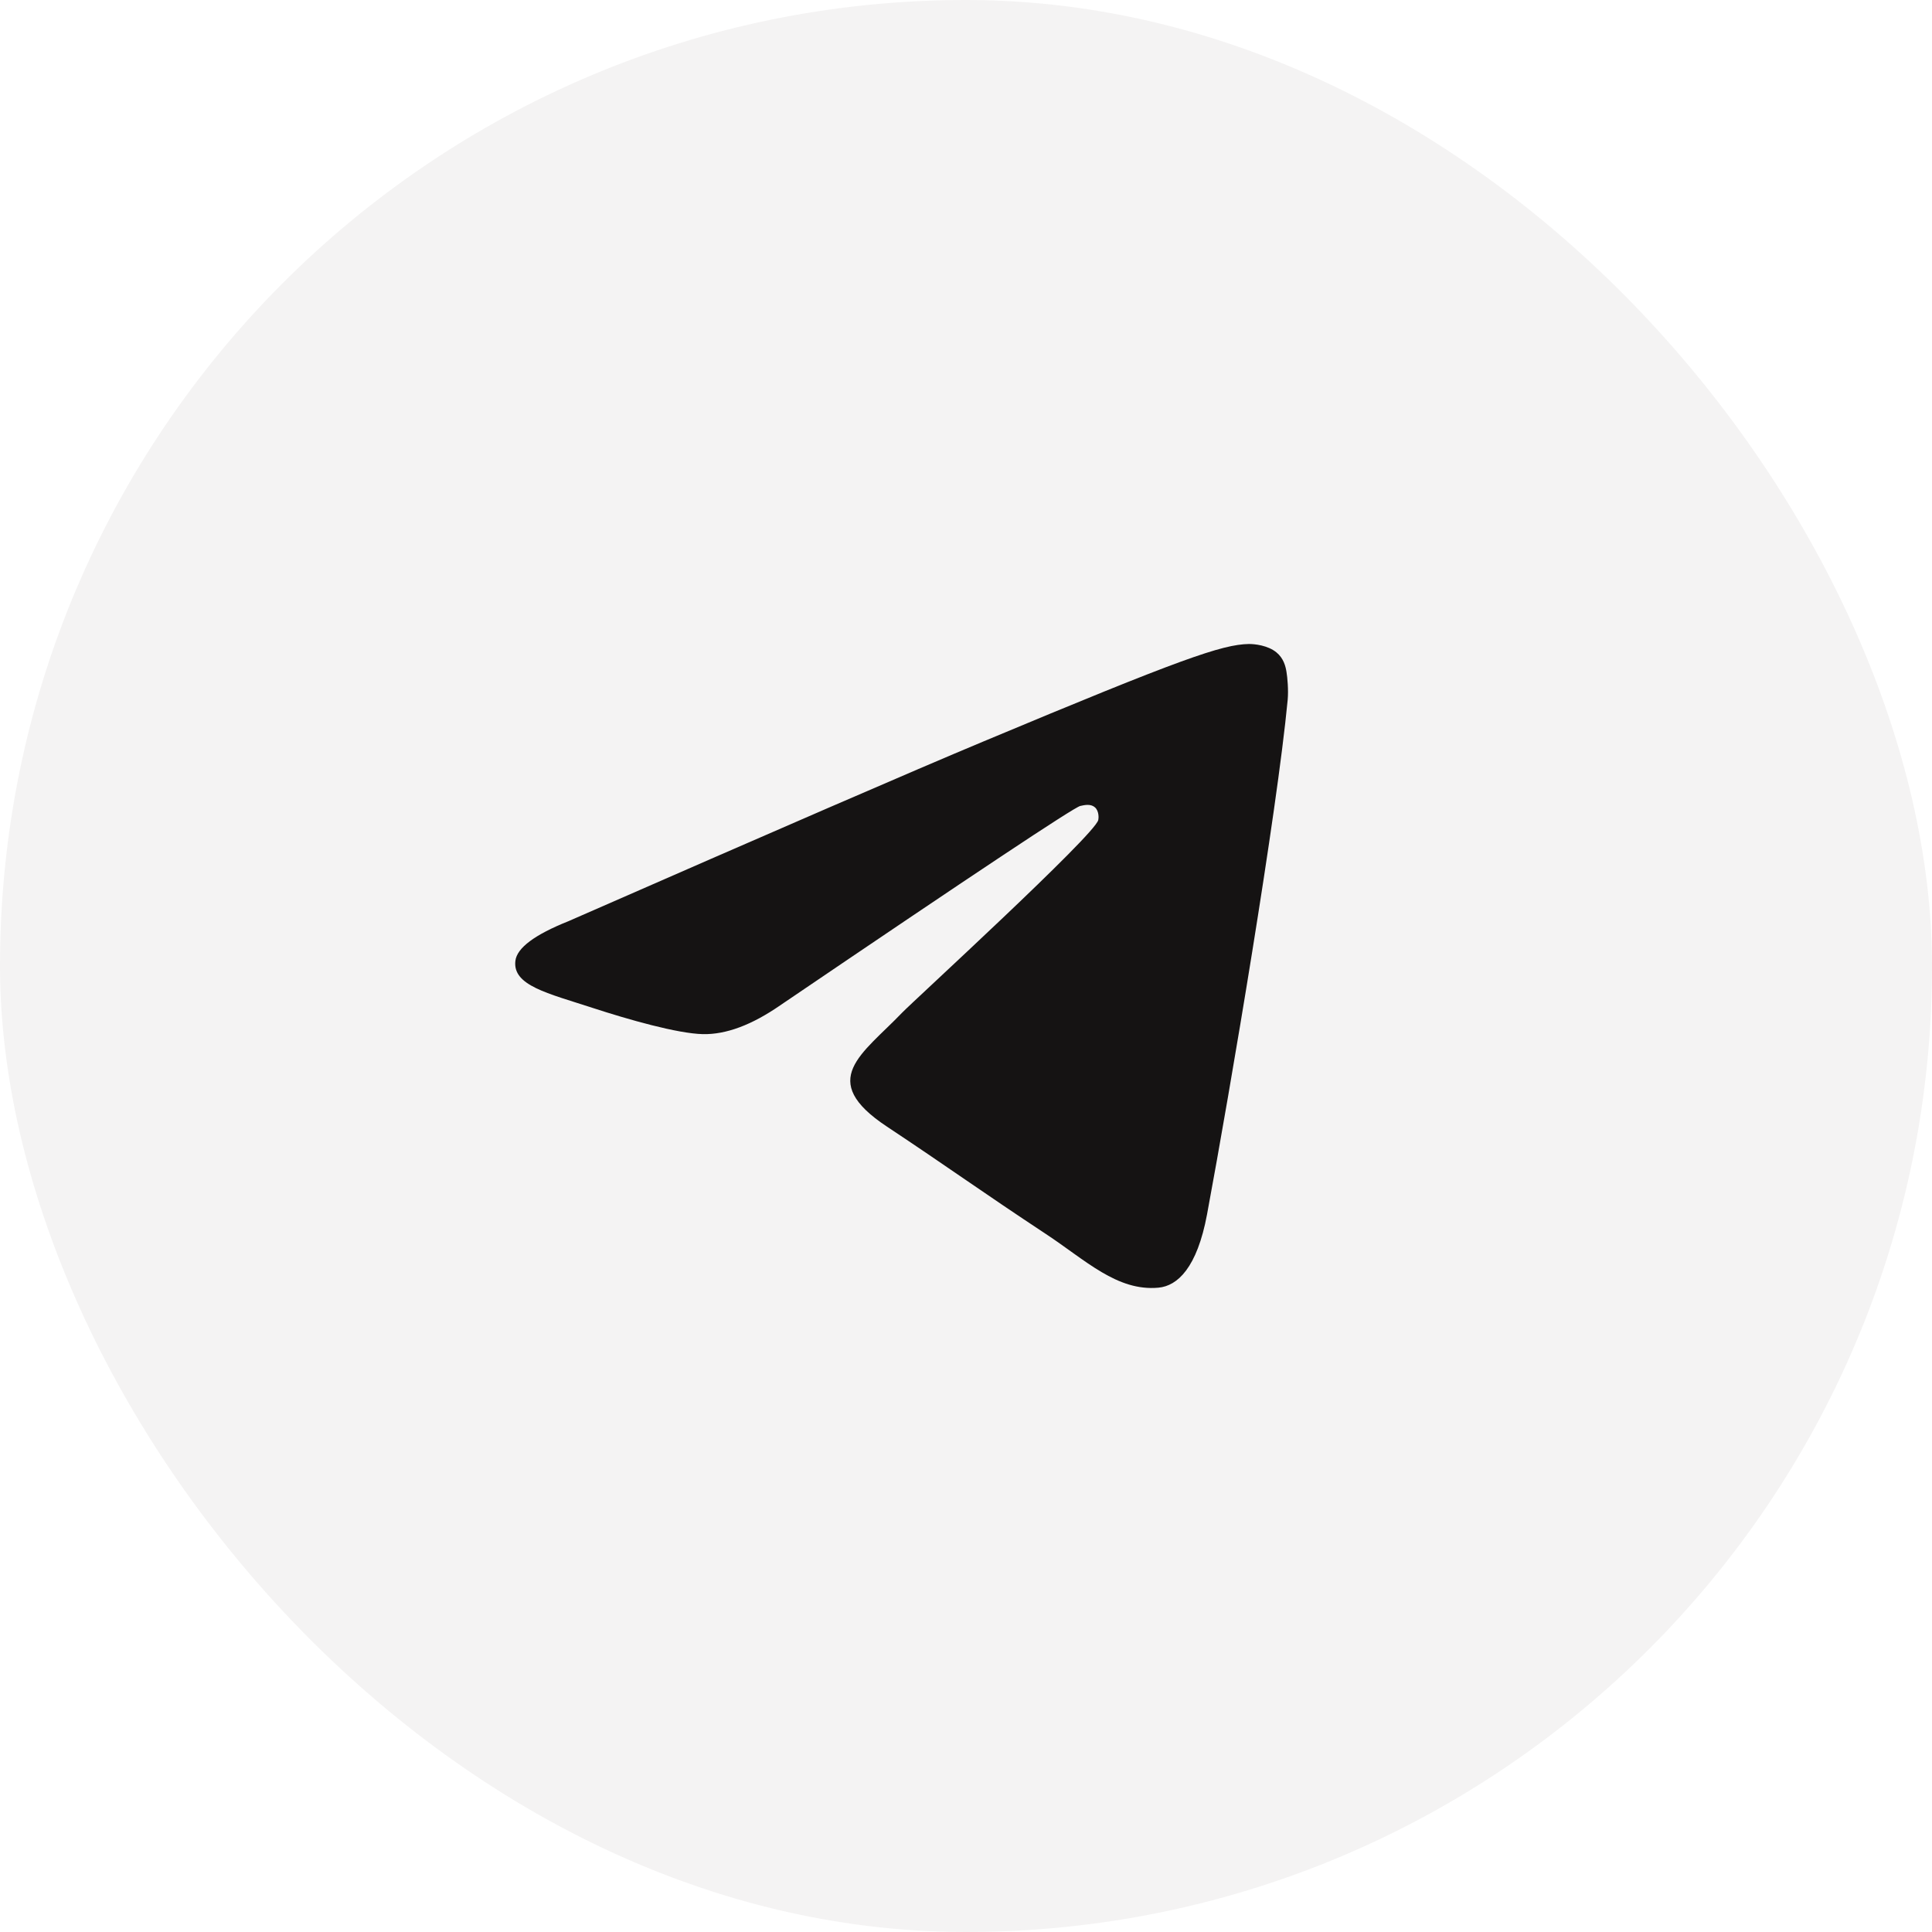 <svg width="30" height="30" viewBox="0 0 30 30" fill="none" xmlns="http://www.w3.org/2000/svg">
<rect width="30" height="30" rx="15" fill="#151313" fill-opacity="0.05"/>
<path d="M8.825 14.305C12.046 12.894 14.194 11.963 15.269 11.514C18.337 10.23 18.975 10.008 19.391 10C19.482 9.999 19.686 10.021 19.819 10.129C19.931 10.22 19.962 10.344 19.976 10.43C19.991 10.517 20.009 10.714 19.995 10.868C19.828 12.625 19.109 16.888 18.743 18.856C18.588 19.689 18.283 19.968 17.988 19.995C17.346 20.054 16.859 19.569 16.237 19.159C15.265 18.518 14.715 18.119 13.771 17.493C12.68 16.77 13.387 16.373 14.009 15.724C14.172 15.554 16.999 12.968 17.054 12.733C17.061 12.704 17.067 12.595 17.003 12.537C16.938 12.479 16.843 12.499 16.774 12.515C16.676 12.537 15.123 13.569 12.113 15.612C11.672 15.917 11.273 16.065 10.915 16.058C10.52 16.049 9.761 15.833 9.197 15.649C8.505 15.423 7.955 15.303 8.003 14.919C8.028 14.719 8.302 14.514 8.825 14.305Z" fill="#151313"/>
</svg>
